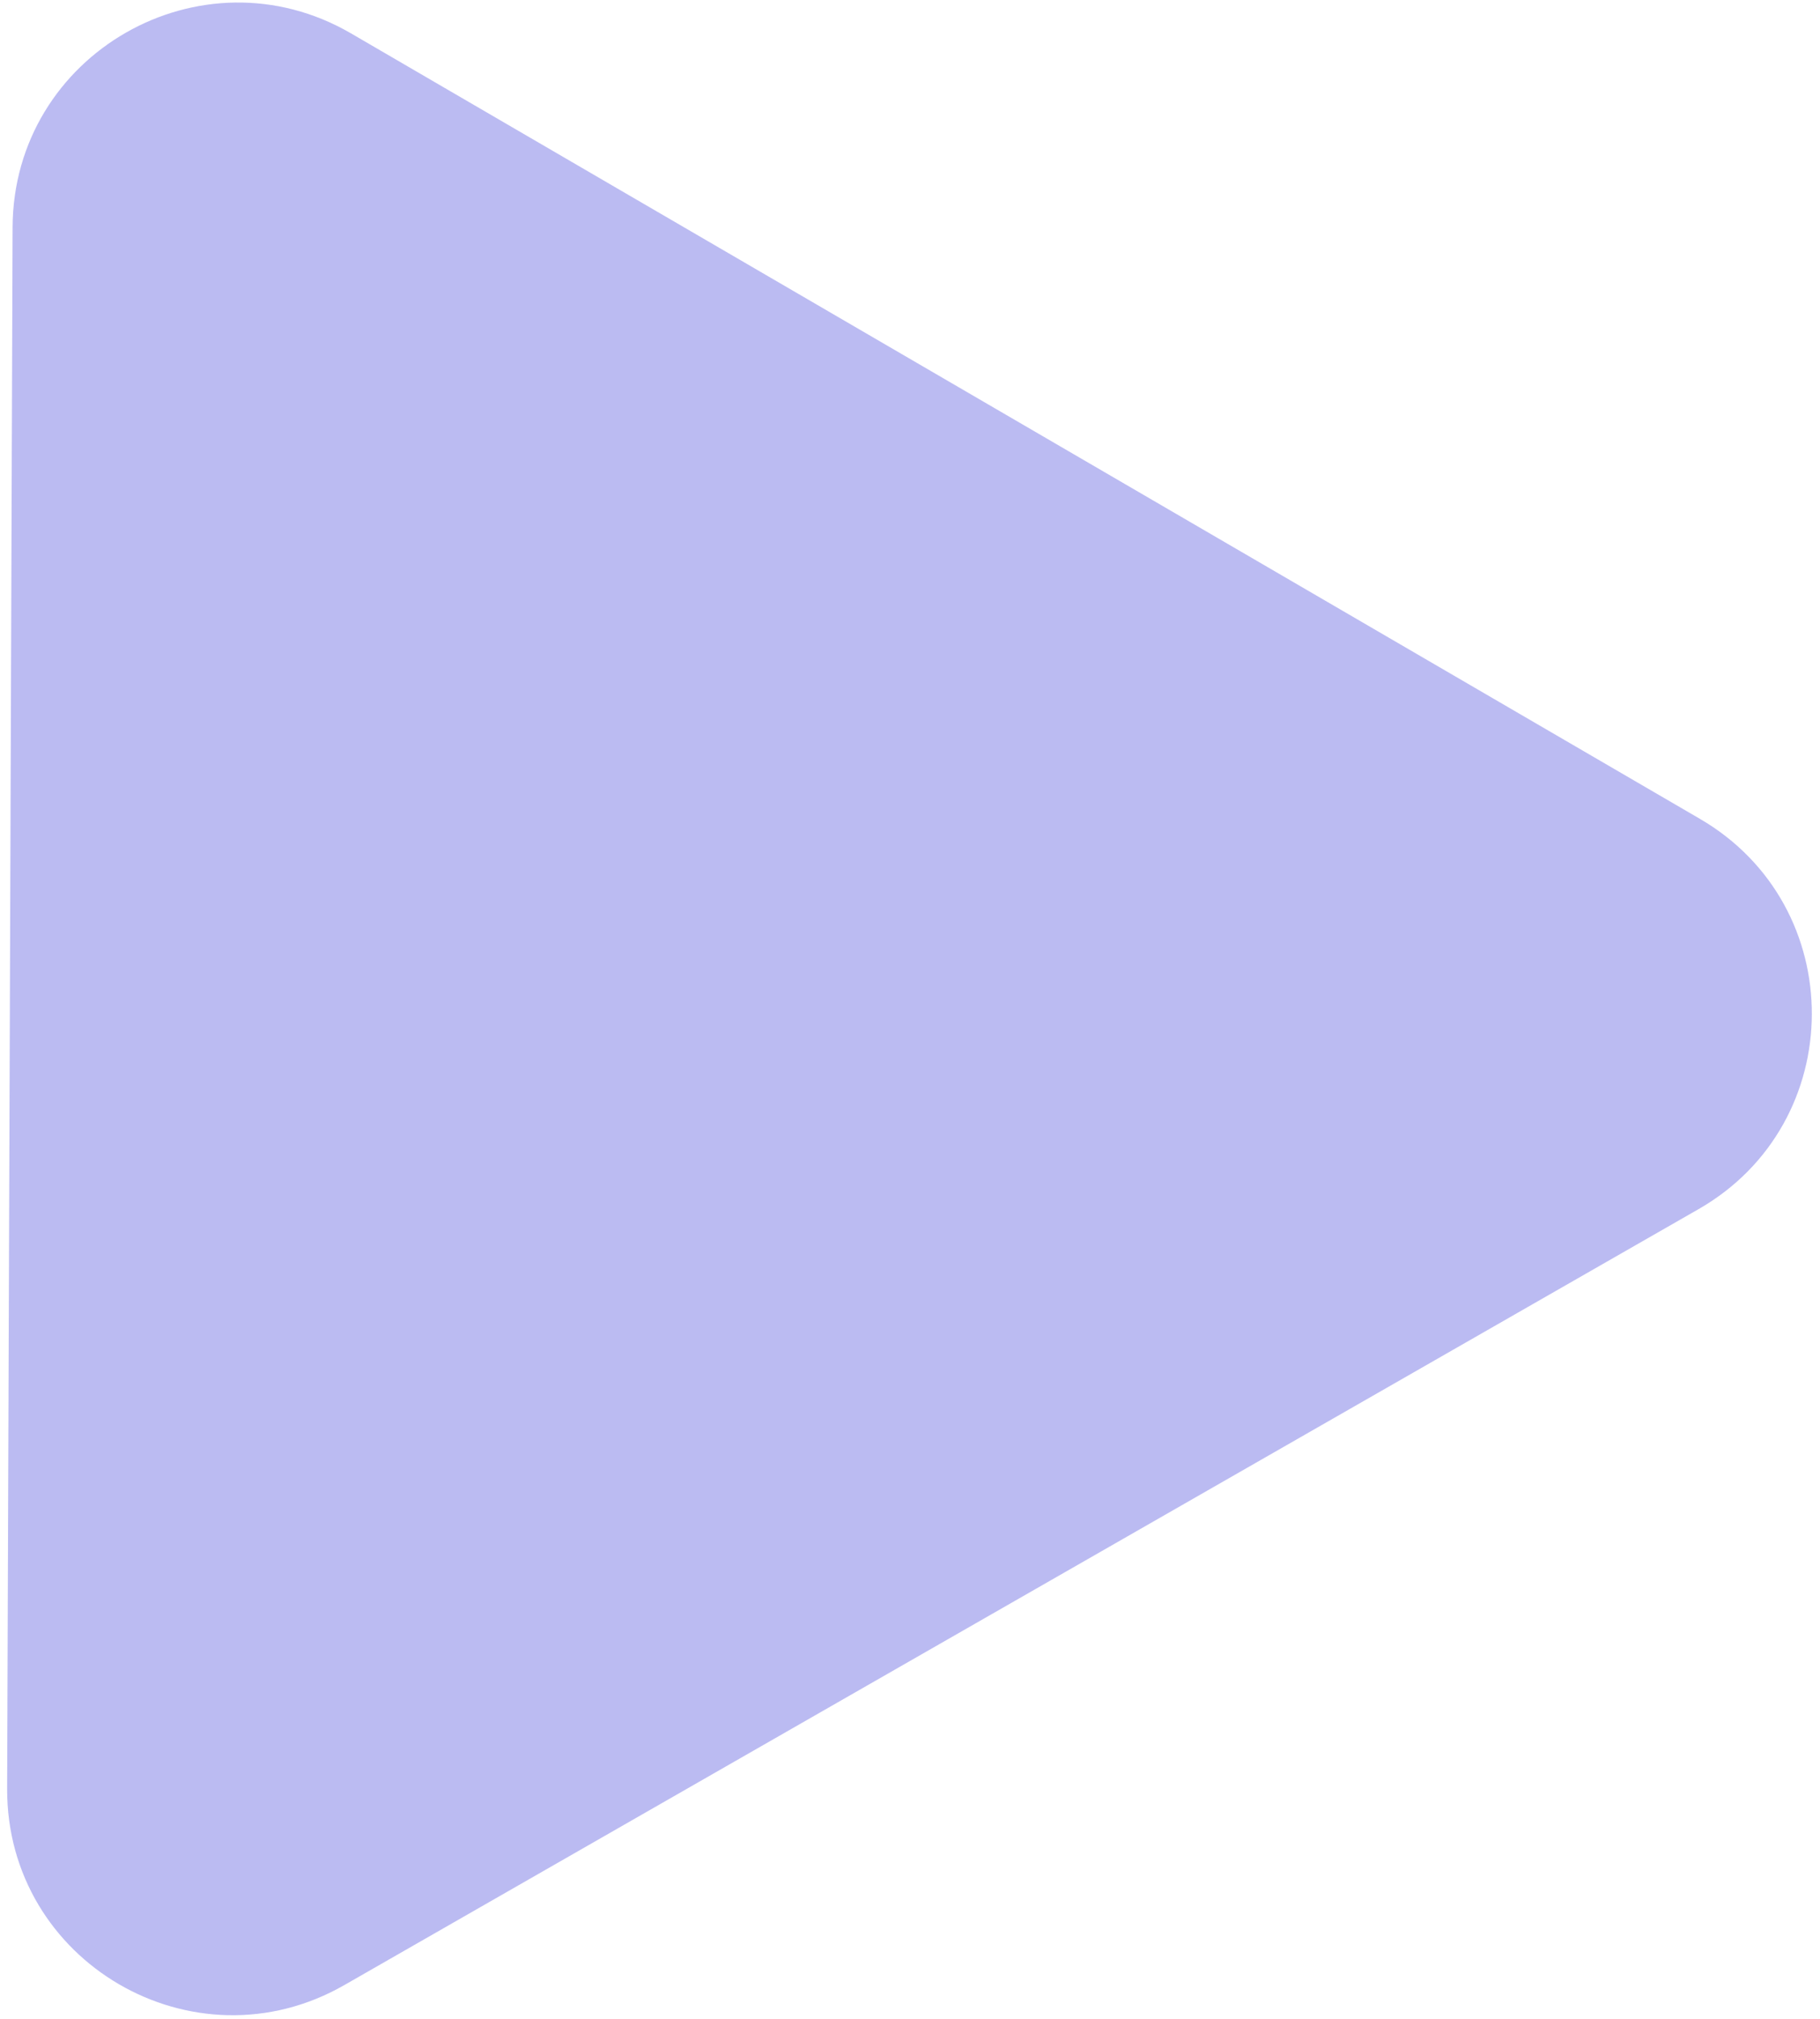 <svg width="202" height="224" viewBox="0 0 202 224" fill="none" xmlns="http://www.w3.org/2000/svg">
<path d="M38.216 220.216C21.516 229.78 0.725 217.679 0.792 198.434L1.397 25.23C1.464 5.986 22.339 -5.97 38.972 3.711L188.669 90.837C205.302 100.517 205.218 124.573 188.518 134.137L38.216 220.216Z" fill="#BBBBF2"/>
</svg>
